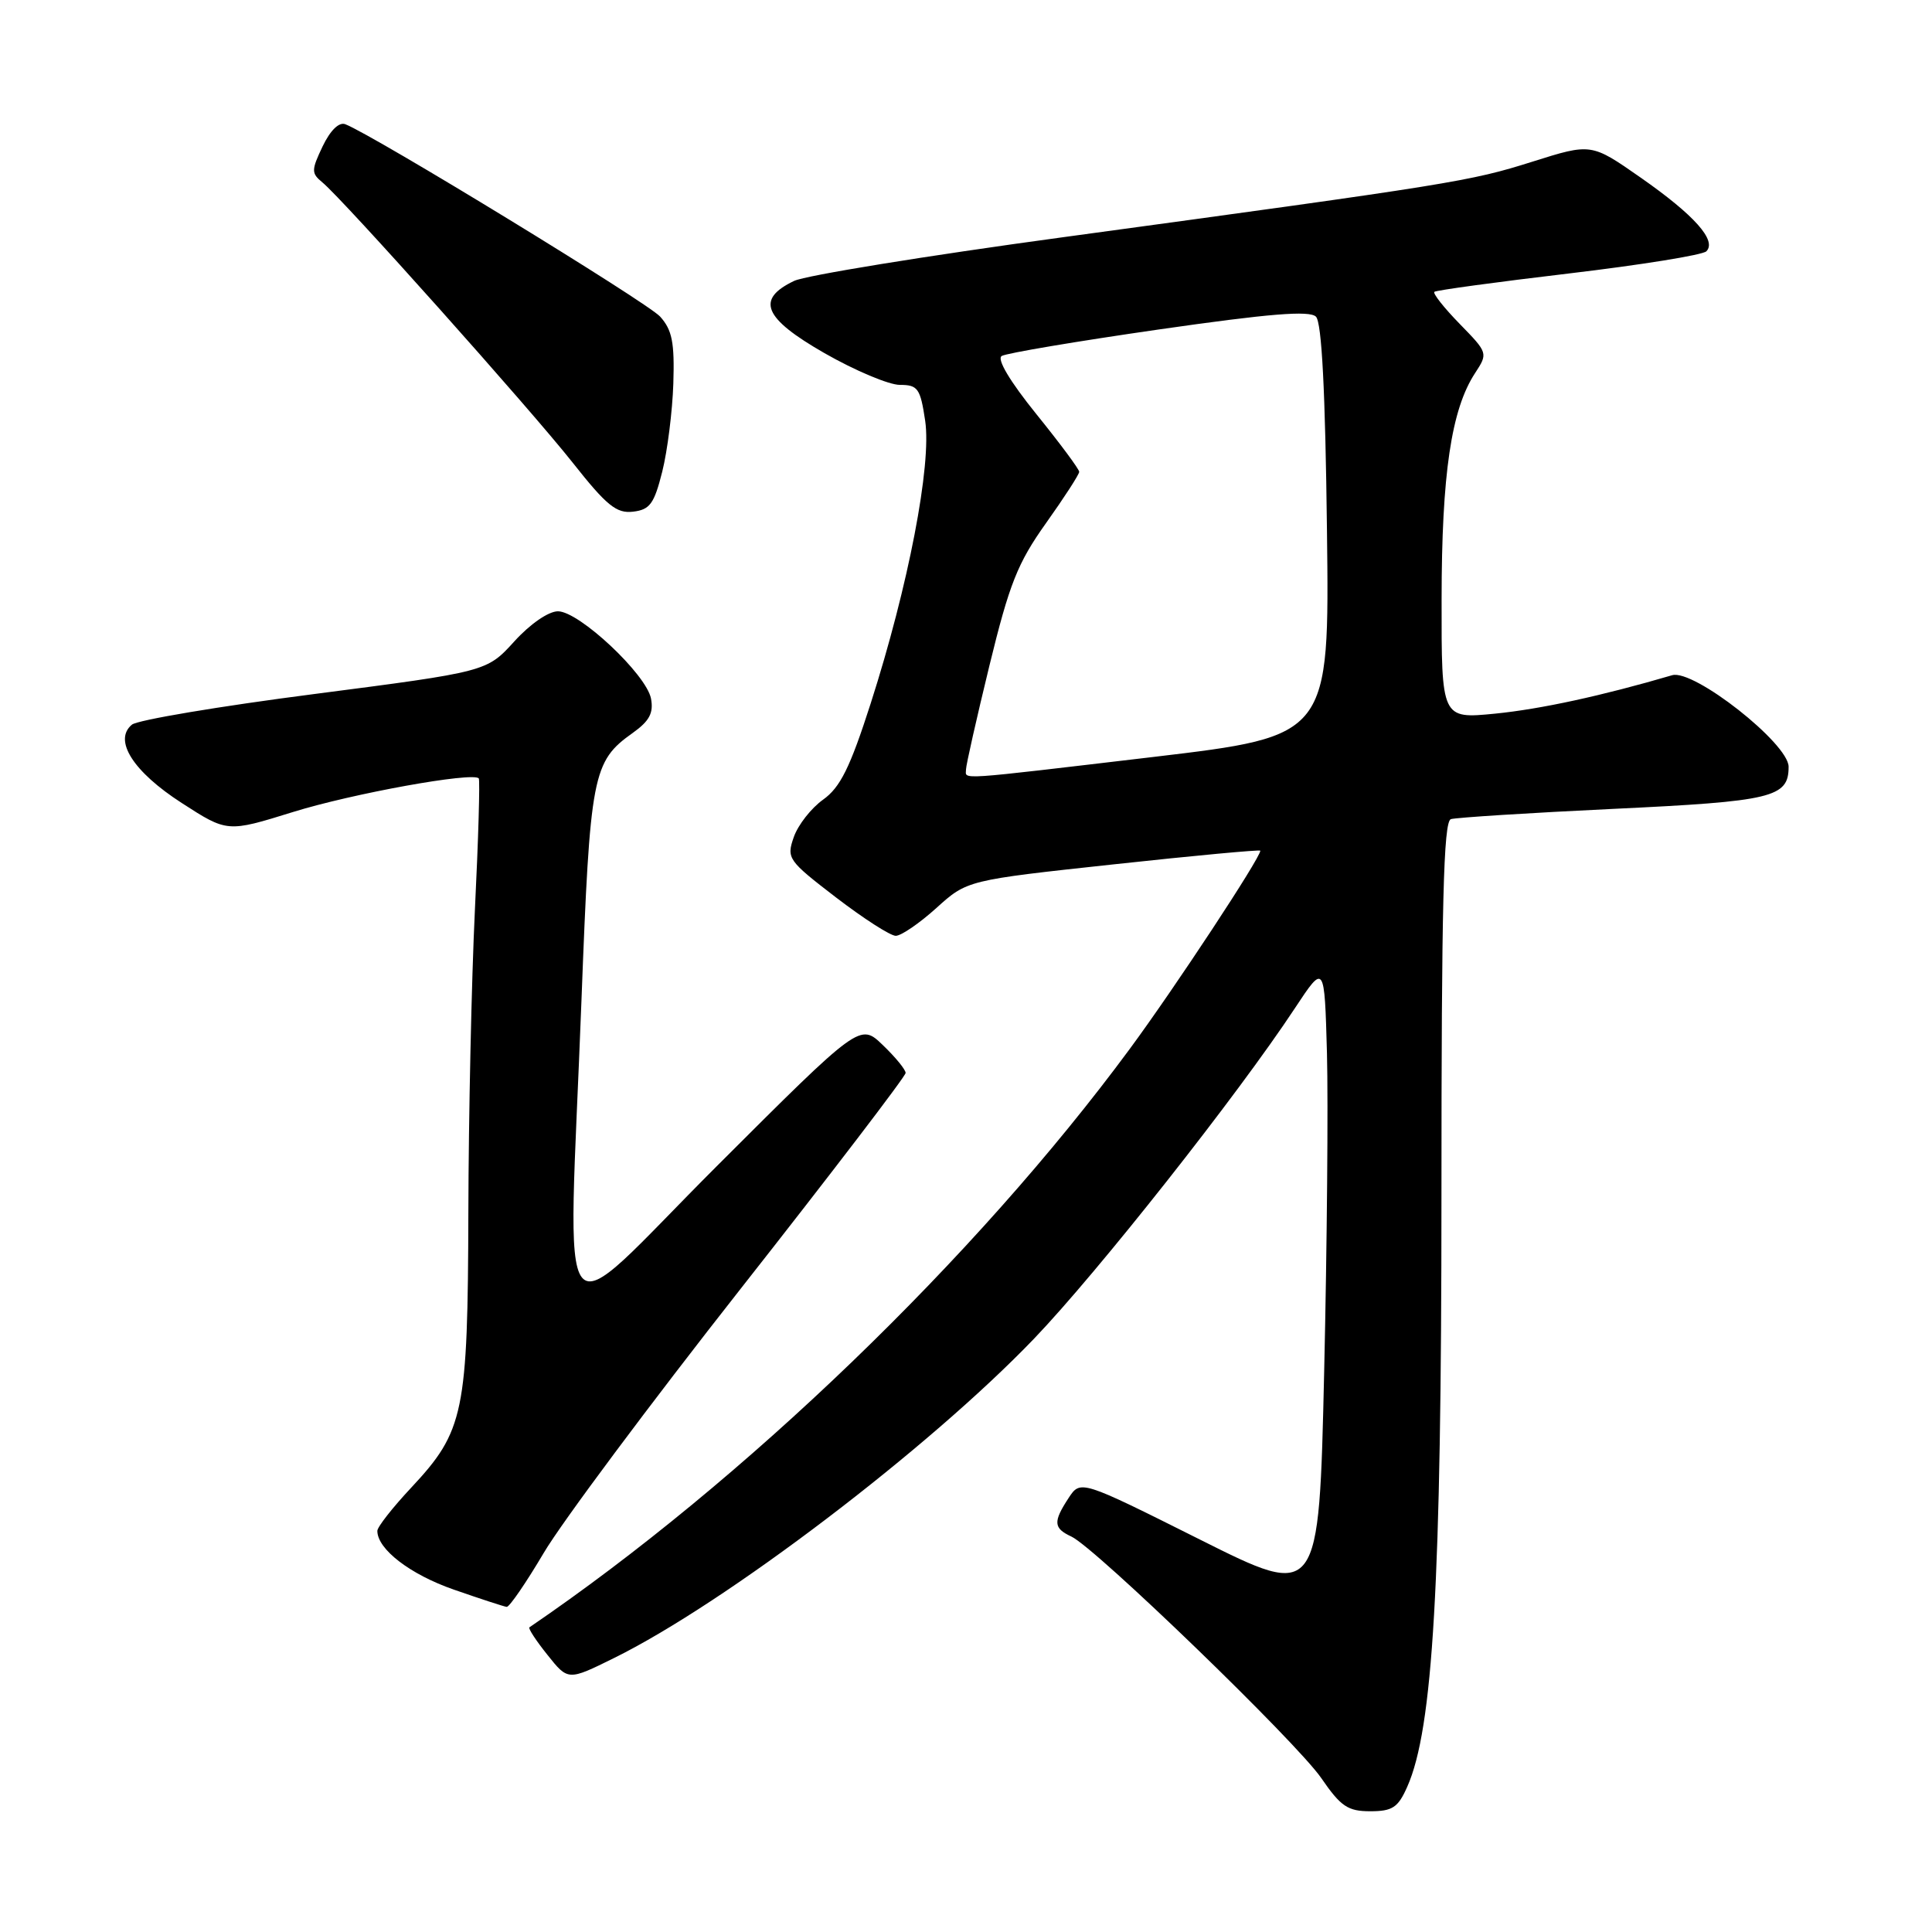 <?xml version="1.0" encoding="UTF-8" standalone="no"?>
<!DOCTYPE svg PUBLIC "-//W3C//DTD SVG 1.1//EN" "http://www.w3.org/Graphics/SVG/1.1/DTD/svg11.dtd" >
<svg xmlns="http://www.w3.org/2000/svg" xmlns:xlink="http://www.w3.org/1999/xlink" version="1.1" viewBox="0 0 256 256">
 <g >
 <path fill="currentColor"
d=" M 186.47 236.75 C 189.89 229.05 191.00 209.81 191.00 158.49 C 191.00 119.73 191.27 108.85 192.25 108.54 C 192.94 108.33 202.62 107.71 213.77 107.18 C 234.88 106.18 237.00 105.67 237.00 101.60 C 237.00 98.52 224.42 88.63 221.57 89.47 C 212.26 92.20 204.15 93.96 198.12 94.56 C 191.00 95.26 191.00 95.26 191.02 79.38 C 191.03 62.82 192.30 54.24 195.46 49.43 C 197.18 46.80 197.16 46.75 193.41 42.91 C 191.33 40.78 189.83 38.87 190.06 38.67 C 190.30 38.46 198.31 37.37 207.86 36.24 C 217.40 35.11 225.61 33.79 226.10 33.30 C 227.52 31.88 224.52 28.51 217.42 23.55 C 210.85 18.96 210.85 18.96 203.03 21.43 C 194.79 24.03 192.66 24.38 140.73 31.45 C 122.70 33.90 106.73 36.50 105.23 37.22 C 100.11 39.66 101.16 42.16 109.26 46.80 C 113.30 49.11 117.79 51.00 119.24 51.00 C 121.62 51.00 121.95 51.46 122.59 55.75 C 123.46 61.58 120.37 77.63 115.37 93.21 C 112.63 101.74 111.34 104.33 109.06 105.96 C 107.49 107.08 105.74 109.31 105.18 110.92 C 104.20 113.73 104.40 114.02 110.78 118.92 C 114.42 121.71 117.98 124.00 118.69 124.00 C 119.41 124.00 121.83 122.34 124.07 120.32 C 128.15 116.63 128.15 116.63 147.58 114.53 C 158.26 113.37 167.00 112.56 167.00 112.72 C 167.00 113.69 155.63 130.95 149.69 139.00 C 129.29 166.66 98.54 196.29 70.15 215.63 C 69.96 215.76 71.03 217.40 72.54 219.28 C 75.27 222.71 75.27 222.71 81.38 219.69 C 96.13 212.41 123.03 191.96 137.02 177.38 C 145.42 168.62 163.98 145.12 171.59 133.58 C 175.50 127.66 175.50 127.66 175.83 139.58 C 176.00 146.14 175.84 165.09 175.46 181.70 C 174.77 211.90 174.77 211.90 158.98 203.99 C 143.18 196.08 143.18 196.08 141.59 198.50 C 139.52 201.66 139.59 202.50 141.96 203.60 C 145.13 205.07 171.77 230.81 175.07 235.60 C 177.66 239.37 178.59 240.00 181.56 240.00 C 184.51 240.00 185.25 239.51 186.47 236.75 Z  M 72.06 205.75 C 74.41 201.76 86.16 186.00 98.17 170.73 C 110.18 155.46 120.00 142.61 120.00 142.17 C 120.00 141.73 118.64 140.07 116.97 138.47 C 113.95 135.57 113.95 135.57 94.97 154.53 C 73.01 176.47 75.28 179.26 77.05 132.49 C 78.19 102.56 78.50 100.91 83.85 97.11 C 86.06 95.53 86.62 94.47 86.26 92.56 C 85.64 89.35 76.74 81.00 73.93 81.00 C 72.68 81.00 70.23 82.69 68.14 85.00 C 64.50 89.00 64.50 89.00 41.66 91.96 C 29.09 93.58 18.21 95.41 17.48 96.02 C 14.99 98.08 17.64 102.25 24.08 106.40 C 30.12 110.30 30.12 110.30 38.81 107.60 C 46.68 105.15 62.65 102.26 63.44 103.14 C 63.61 103.34 63.39 111.15 62.93 120.50 C 62.48 129.85 62.09 147.91 62.06 160.62 C 61.99 187.25 61.50 189.62 54.49 197.12 C 52.02 199.76 50.00 202.33 50.00 202.85 C 50.00 205.28 54.35 208.62 60.13 210.63 C 63.63 211.85 66.79 212.88 67.14 212.92 C 67.49 212.96 69.70 209.74 72.06 205.75 Z  M 87.75 62.50 C 88.44 59.75 89.10 54.49 89.22 50.82 C 89.39 45.38 89.07 43.73 87.47 41.95 C 85.77 40.07 49.47 17.89 45.75 16.46 C 44.92 16.14 43.77 17.27 42.75 19.39 C 41.24 22.57 41.24 22.95 42.72 24.17 C 45.48 26.44 70.21 54.13 75.88 61.30 C 80.38 67.00 81.69 68.06 83.88 67.80 C 86.11 67.54 86.68 66.76 87.75 62.50 Z  M 128.00 101.96 C 128.00 101.39 129.40 95.20 131.10 88.21 C 133.75 77.35 134.84 74.60 138.60 69.32 C 141.02 65.92 143.00 62.86 143.00 62.52 C 143.00 62.17 140.44 58.73 137.32 54.87 C 133.81 50.52 132.06 47.58 132.73 47.17 C 133.33 46.80 142.69 45.22 153.53 43.66 C 168.21 41.55 173.52 41.12 174.37 41.96 C 175.14 42.74 175.61 51.76 175.83 70.32 C 176.16 97.53 176.16 97.53 152.83 100.30 C 126.23 103.44 128.00 103.32 128.00 101.96 Z "/>
</g>
</svg>